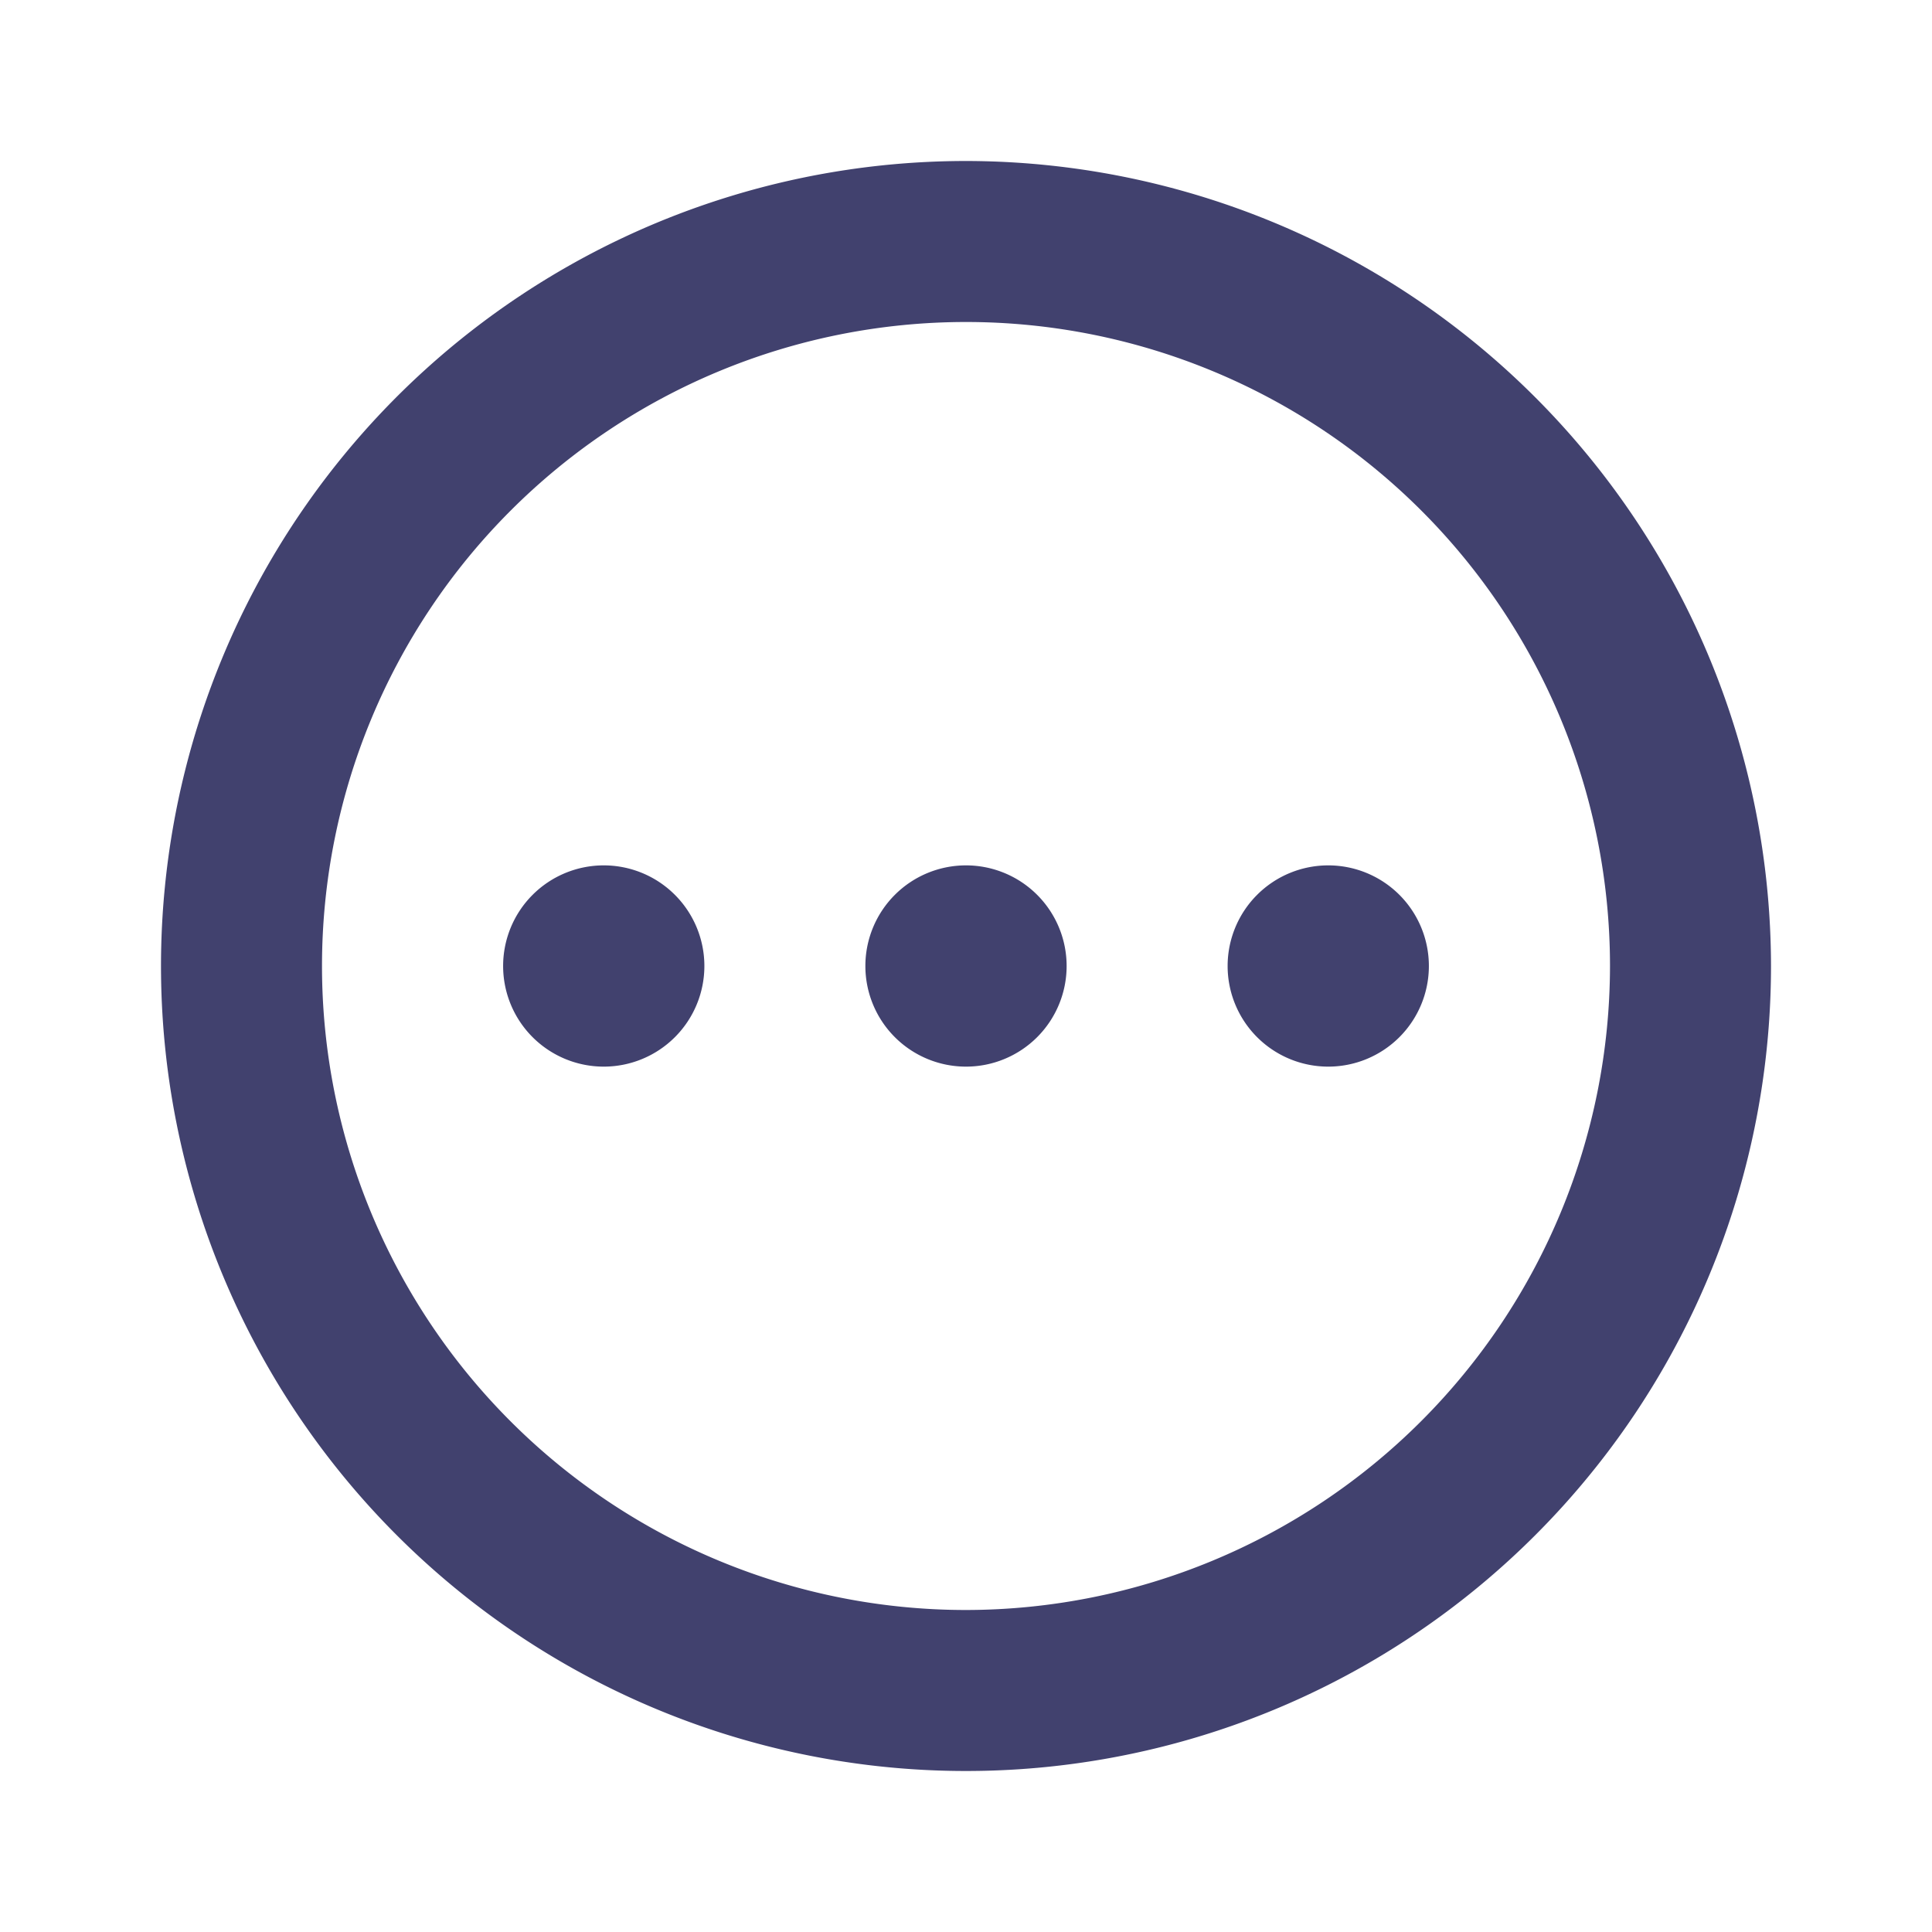 <svg id="magicoon-Bold" xmlns="http://www.w3.org/2000/svg" viewBox="0 0 24 24"><defs><style>.cls-1{fill:#41416e;}</style></defs><title>more-h-circle</title><g id="more-v-circle-Bold-2" data-name="more-v-circle-Bold"><path id="more-v-circle-Bold-3" data-name="more-v-circle-Bold" class="cls-1" d="M17.75,12a1.25,1.25,0,1,1-1.25-1.25A1.25,1.25,0,0,1,17.75,12ZM12,10.75A1.25,1.25,0,1,0,13.25,12,1.25,1.25,0,0,0,12,10.75Zm-4.5,0A1.25,1.25,0,1,0,8.75,12,1.25,1.25,0,0,0,7.5,10.75ZM22,12A10,10,0,1,1,12,2,10.011,10.011,0,0,1,22,12Zm-2,0a8,8,0,1,0-8,8A8.009,8.009,0,0,0,20,12Z"/></g></svg>